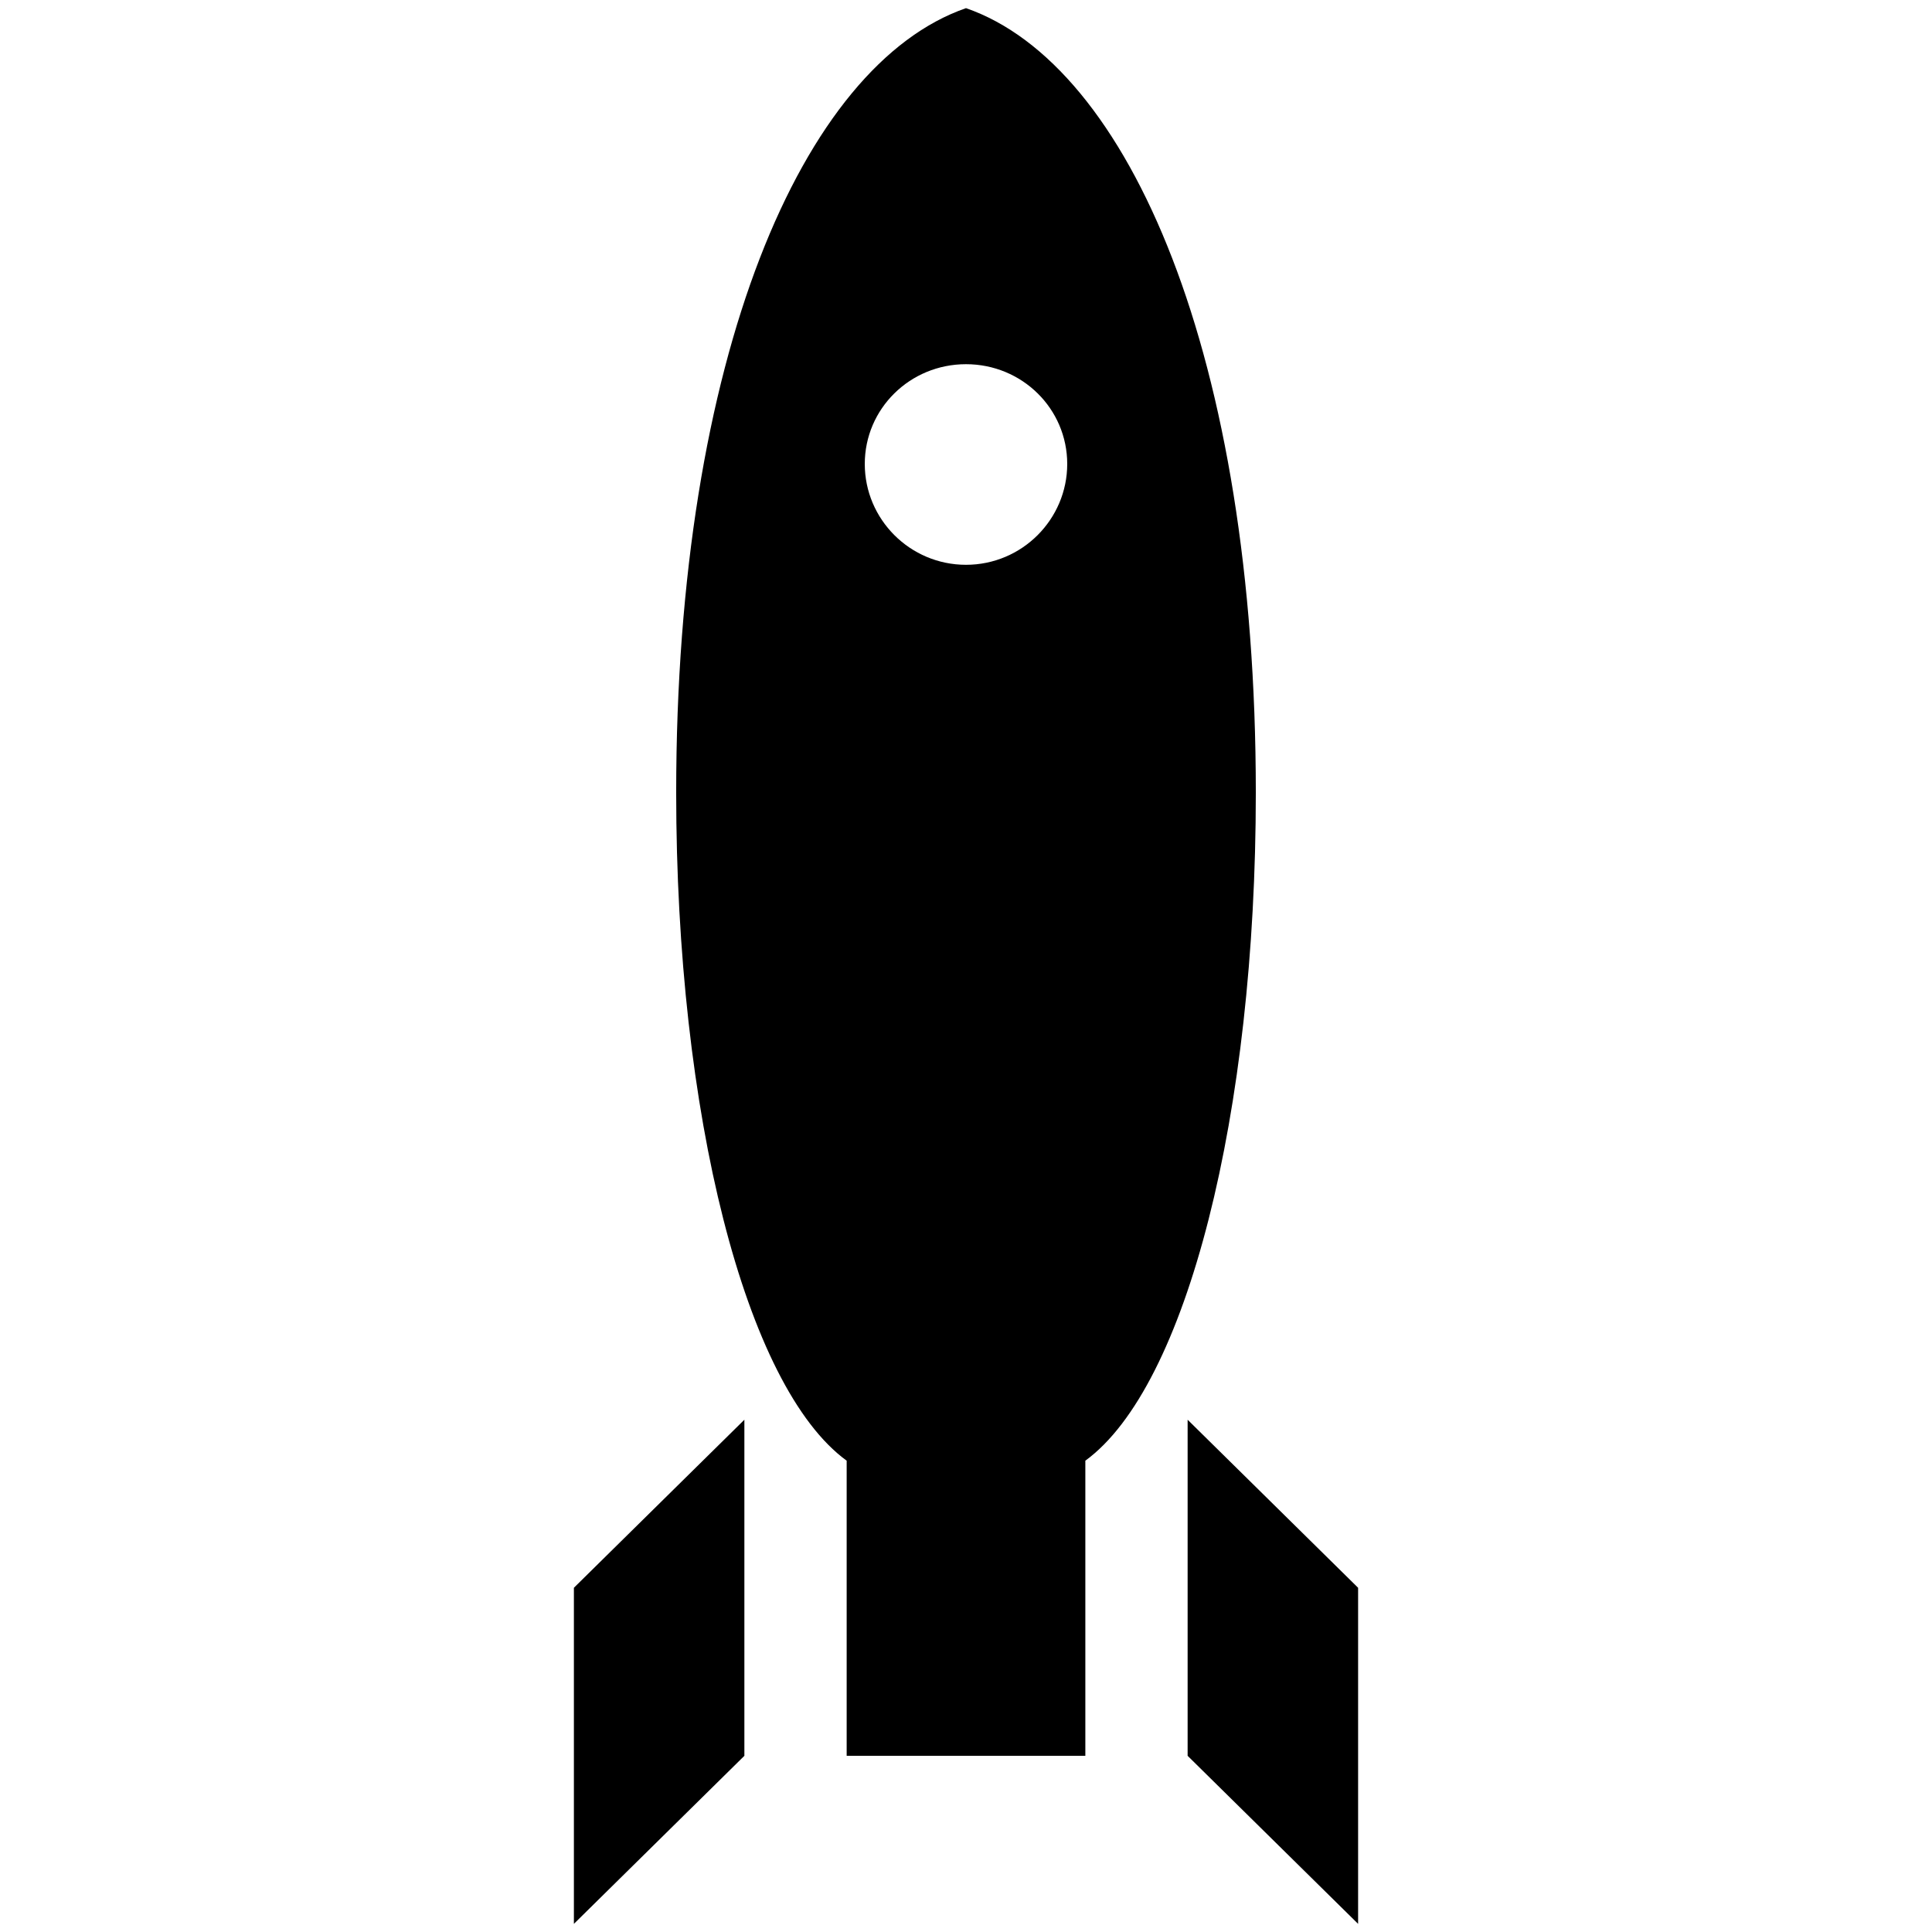 <?xml version="1.0" encoding="UTF-8" standalone="no"?>
<!-- Created with Inkscape (http://www.inkscape.org/) -->

<svg
   xmlns:dc="http://purl.org/dc/elements/1.1/"
   xmlns:cc="http://creativecommons.org/ns#"
   xmlns:rdf="http://www.w3.org/1999/02/22-rdf-syntax-ns#"
   xmlns:svg="http://www.w3.org/2000/svg"
   xmlns="http://www.w3.org/2000/svg"
   version="1.1"
   width="400"
   height="400"
   viewBox="0 0 400 400"
   id="svg8965">
  <defs
     id="defs8967" />
  <g
     transform="translate(0,-652.362)"
     id="layer1">
    <path
       d="m 200,654.049 c -33.846,11.722 -60.003,72.24 -60.003,162.435 0,66.443 14.289,122.988 35.296,138.298 l 0,61.103 49.415,0 0,-61.103 C 245.714,939.471 260.003,882.926 260.003,816.483 260.002,726.289 233.846,665.771 200,654.049 z m 0,73.716 c 11.608,0 20.957,9.214 20.957,20.658 0,11.443 -9.349,20.875 -20.957,20.875 -11.609,0 -20.957,-9.432 -20.957,-20.875 0,-11.443 9.348,-20.658 20.957,-20.658 z m -45.885,218.536 -35.296,34.792 0,69.584 35.296,-34.792 z m 91.77,0 0,69.584 35.296,34.792 0,-69.584 z"
       id="rocket" />
  </g>
</svg>

